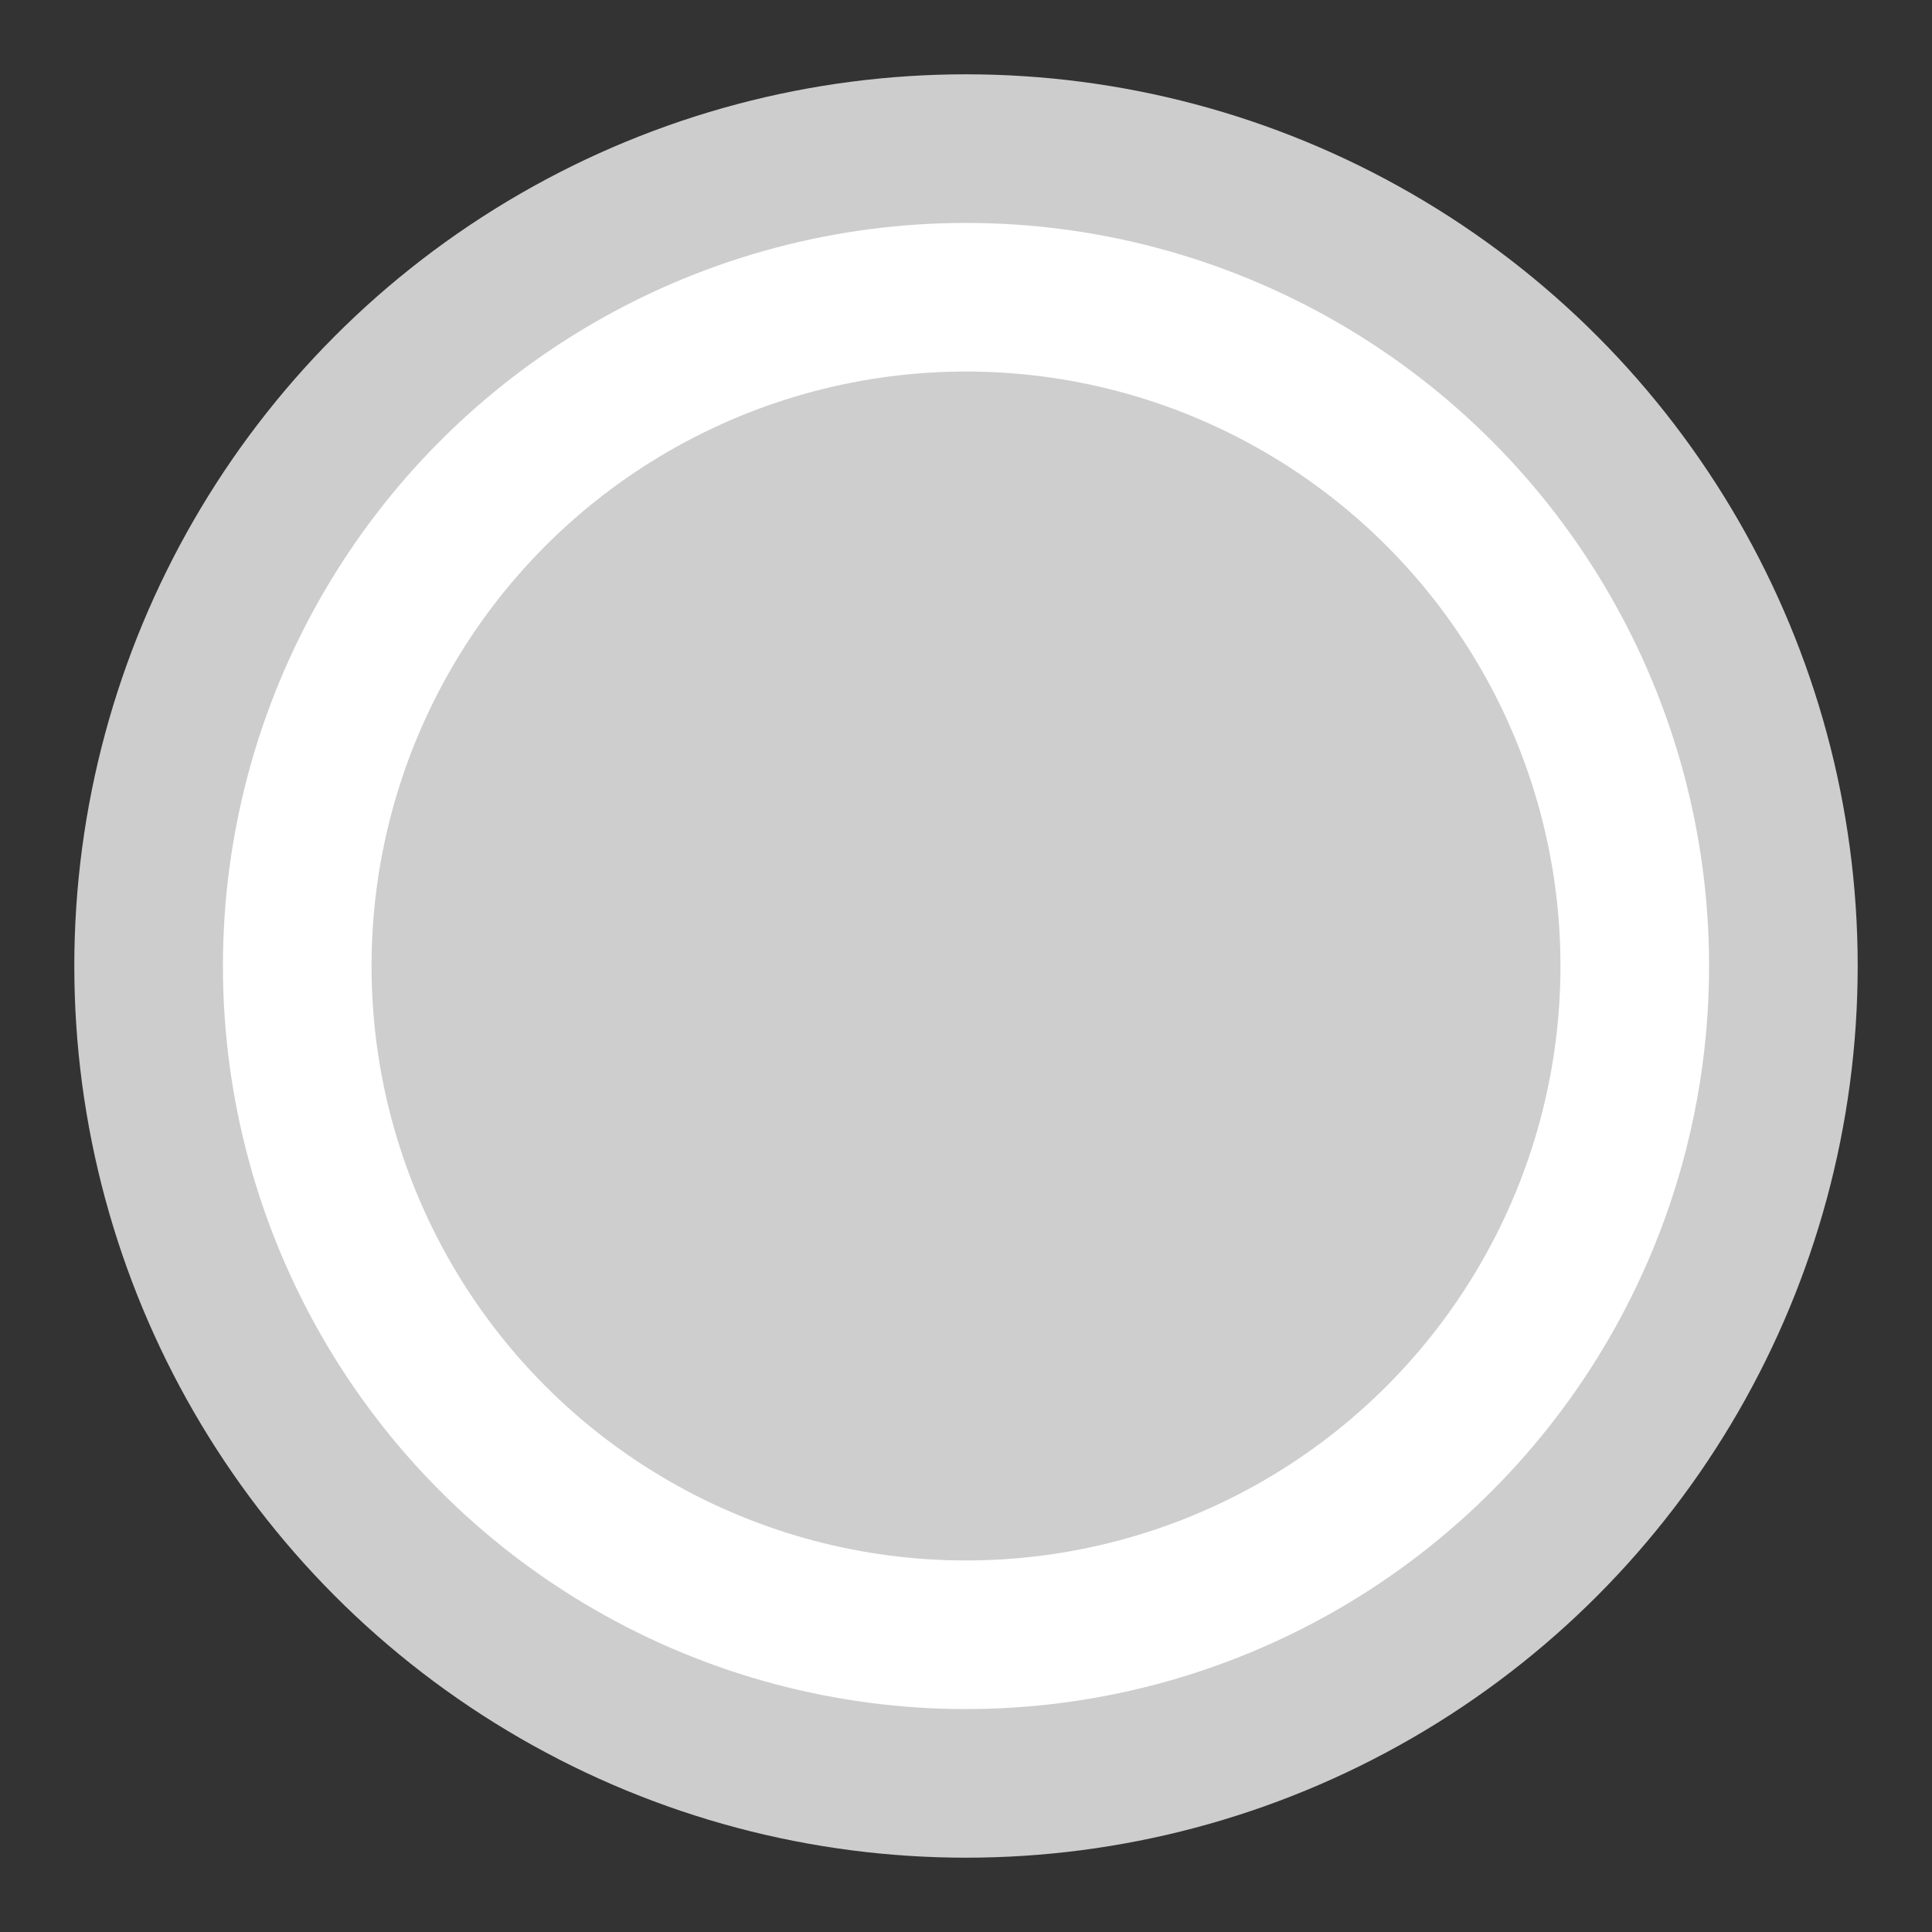 <?xml version="1.0" encoding="UTF-8" standalone="no"?>
<svg width="26px" height="26px" viewBox="0 0 26 26" version="1.1" xmlns="http://www.w3.org/2000/svg" xmlns:xlink="http://www.w3.org/1999/xlink">
    <rect x="0" y="0" width="26" height="26" fill="#333333" stroke="none"/>
    <!-- Generator: Sketch 42 (36781) - http://www.bohemiancoding.com/sketch -->
    <title>gray_gray</title>
    <desc>Created with Sketch.</desc>
    <defs></defs>
    <g id="Page-1" stroke="none" stroke-width="1" fill="none" fill-rule="evenodd">
        <g id="gray_gray">
            <g id="Group" transform="translate(1, 1)">
                <circle id="Oval" fill="#CDCDCD" cx="12" cy="12" r="12"></circle>
                <circle id="Oval" stroke="#FFFFFF" stroke-width="2" fill="#CECECE" cx="12" cy="12" r="9"></circle>
            </g>
        </g>
    </g>
</svg>